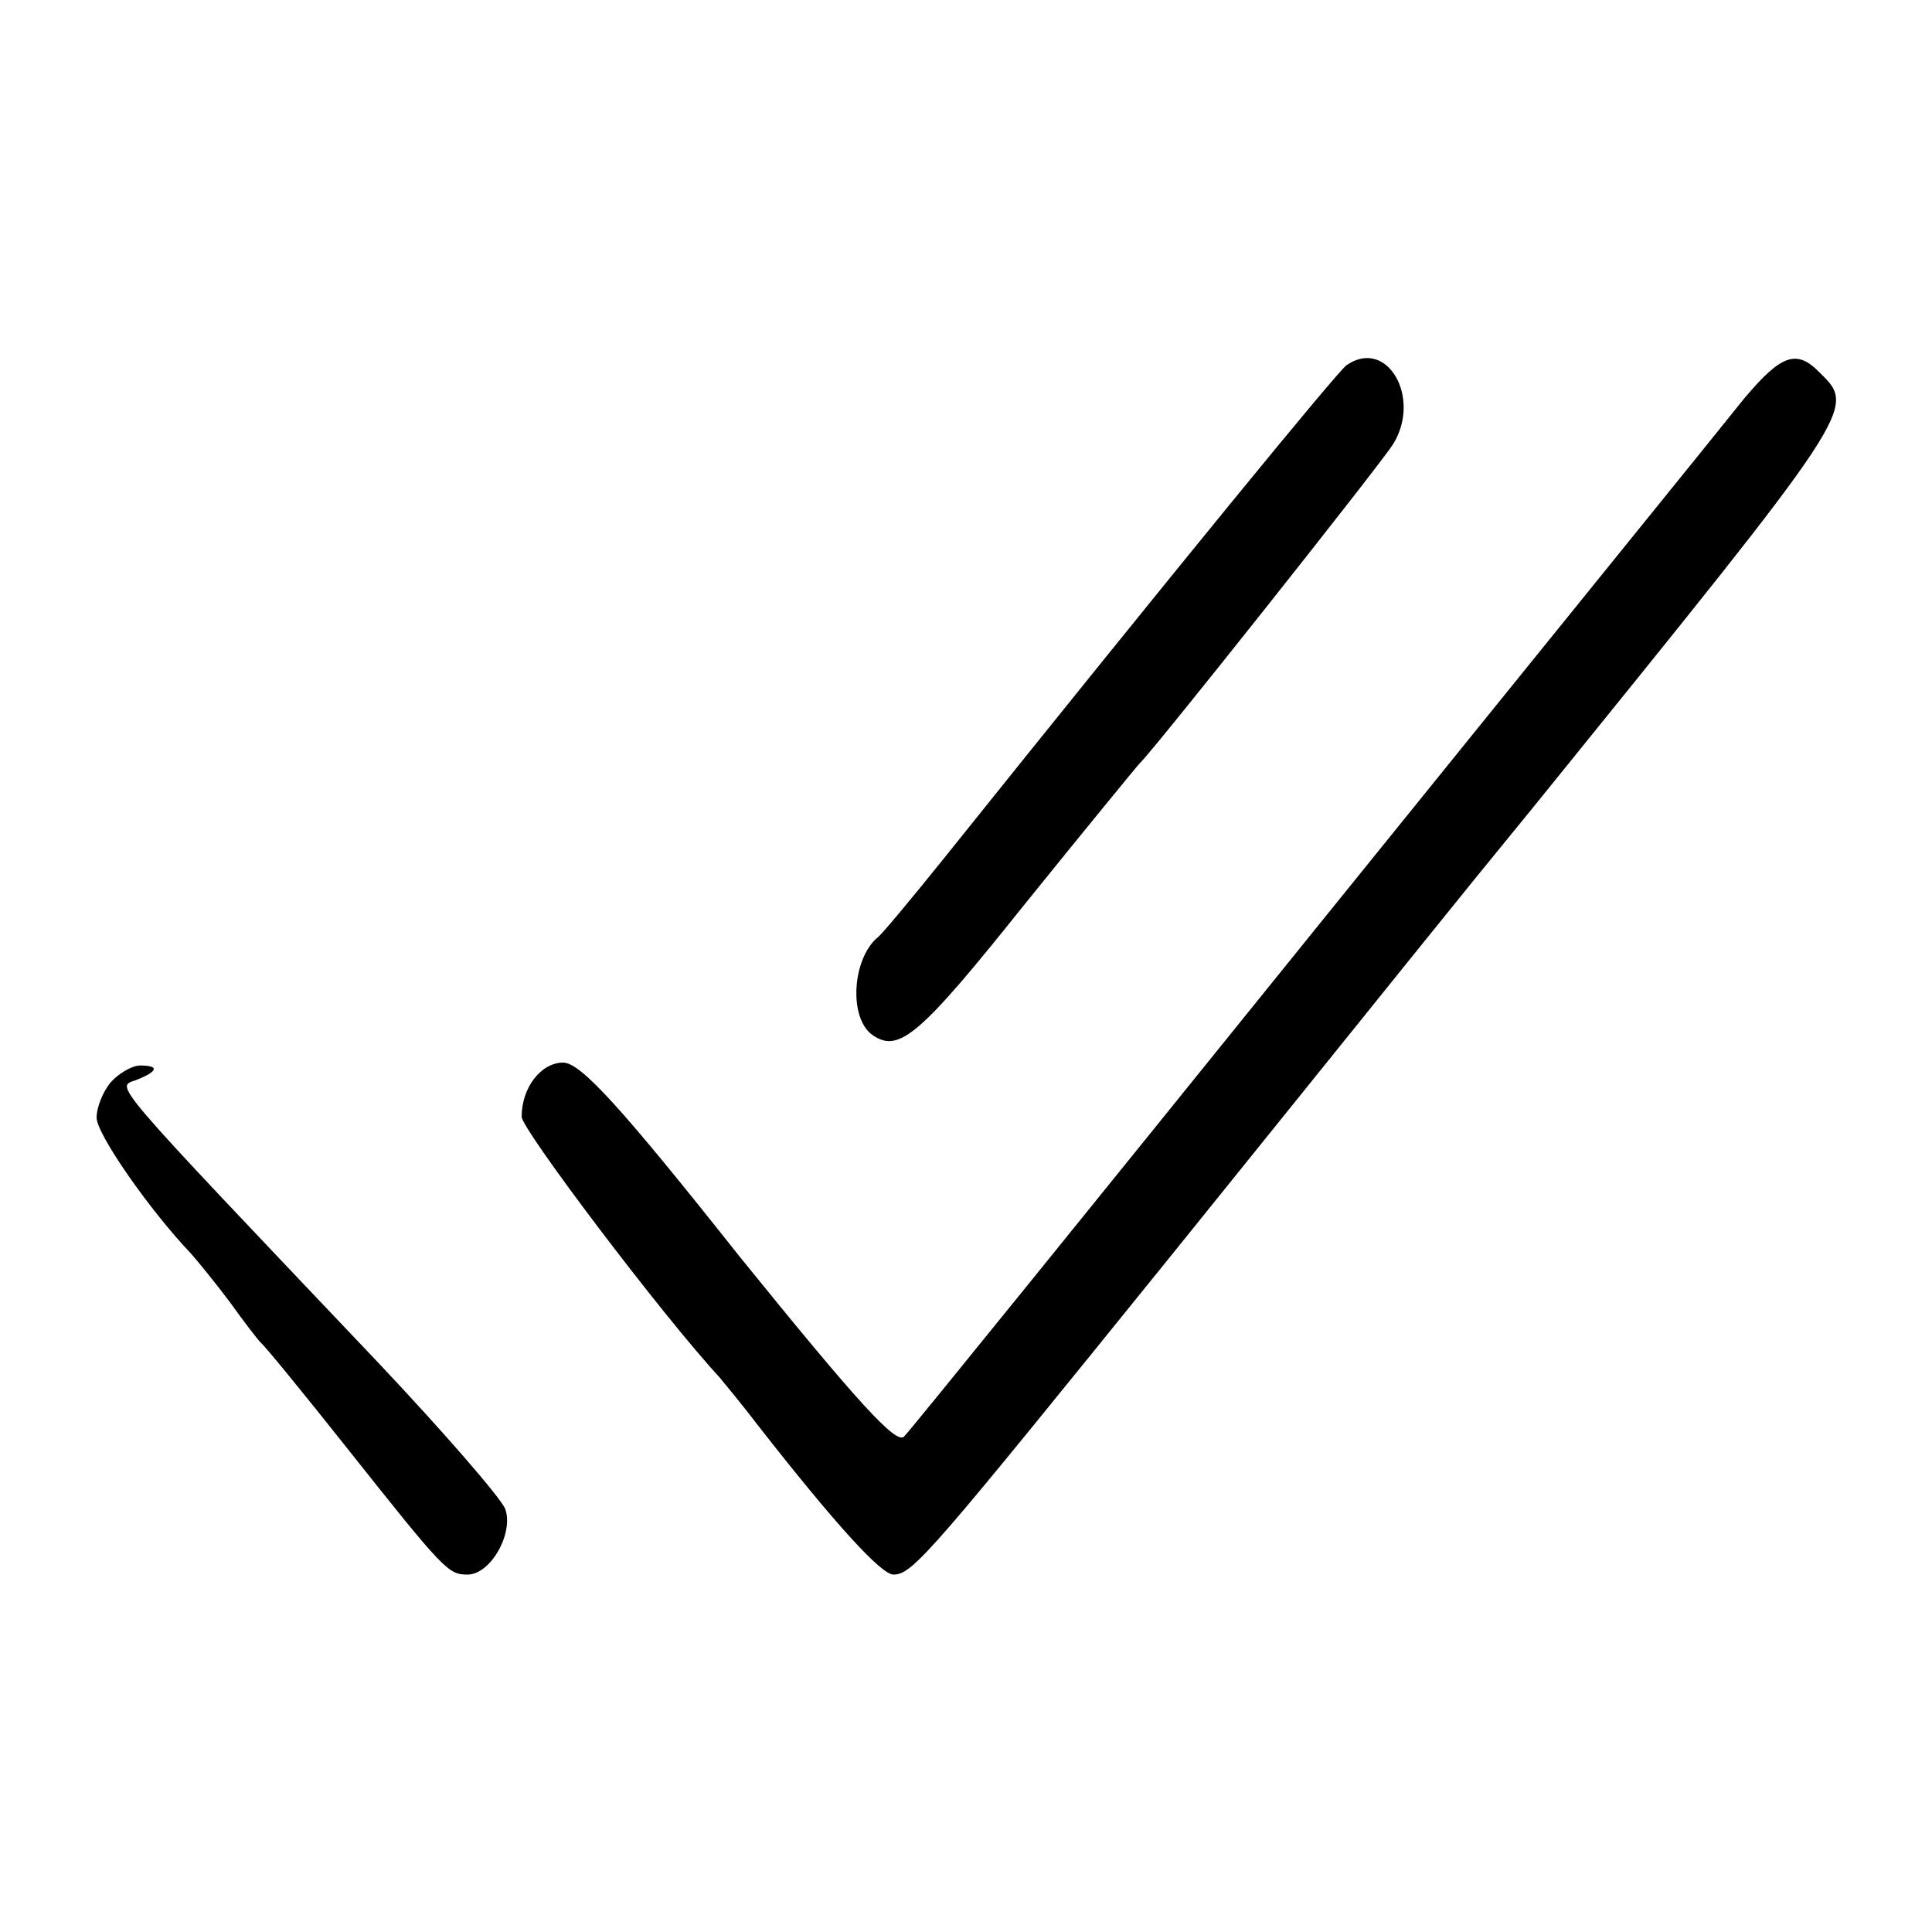 <?xml version="1.0" standalone="no"?>
<!DOCTYPE svg PUBLIC "-//W3C//DTD SVG 20010904//EN"
 "http://www.w3.org/TR/2001/REC-SVG-20010904/DTD/svg10.dtd">
<svg version="1.0" xmlns="http://www.w3.org/2000/svg"
 width="200pt" height="200pt" viewBox="0 0 200 200"
 preserveAspectRatio="xMidYMid meet">
<g transform="translate(0,200) scale(0.1,-0.1)"
fill="#000000" stroke="none">
<path d="M1394 1622 c-9 -6 -176 -210 -418 -512 -33 -41 -63 -77 -67 -80 -27
-22 -31 -85 -5 -102 27 -18 49 1 156 135 63 78 117 144 120 147 14 13 248 308
262 330 30 48 -6 111 -48 82z"/>
<path d="M1806 1588 c-19 -24 -220 -272 -447 -553 -226 -280 -416 -515 -423
-522 -8 -9 -48 35 -171 187 -122 154 -164 200 -182 200 -23 0 -43 -26 -43 -56
0 -13 145 -205 205 -270 5 -6 24 -29 40 -50 79 -101 127 -154 140 -154 20 0
39 23 292 336 275 341 271 337 374 463 330 408 331 408 293 445 -24 25 -40 19
-78 -26z"/>
<path d="M115 880 c-8 -9 -15 -26 -15 -37 0 -17 55 -96 98 -141 7 -8 25 -30
40 -50 15 -21 29 -39 32 -42 4 -3 44 -52 90 -110 100 -126 104 -130 124 -130
24 0 48 43 39 68 -5 12 -65 81 -133 153 -282 297 -270 283 -249 291 23 9 24
15 4 15 -8 0 -22 -8 -30 -17z"/>
</g>
</svg>
